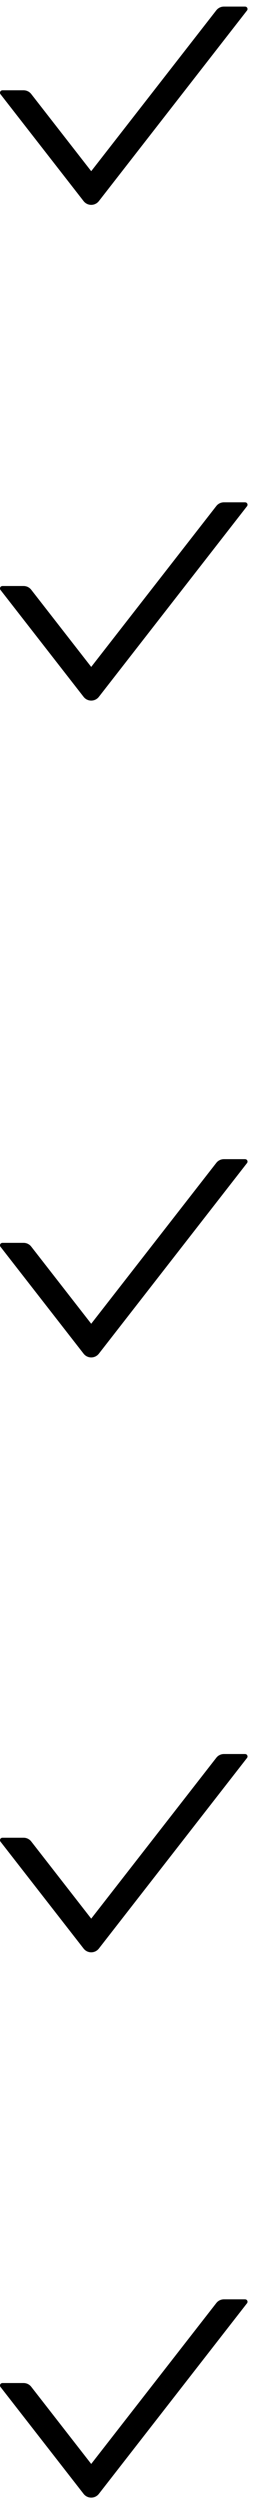 <svg width="21" height="204" viewBox="0 0 21 204" fill="none" xmlns="http://www.w3.org/2000/svg">
<path d="M20.027 0.537H18.295C18.052 0.537 17.821 0.65 17.673 0.843L7.453 13.969L2.553 7.674C2.479 7.579 2.385 7.501 2.277 7.448C2.169 7.395 2.051 7.368 1.931 7.367H0.199C0.033 7.367 -0.059 7.561 0.043 7.692L6.831 16.412C7.149 16.819 7.758 16.819 8.078 16.412L20.183 0.858C20.285 0.73 20.193 0.537 20.027 0.537V0.537Z" fill="black"/>
<path d="M20.027 40.989H18.295C18.052 40.989 17.821 41.102 17.673 41.295L7.453 54.421L2.553 48.126C2.479 48.031 2.385 47.953 2.277 47.9C2.169 47.847 2.051 47.819 1.931 47.819H0.199C0.033 47.819 -0.059 48.013 0.043 48.144L6.831 56.864C7.149 57.271 7.758 57.271 8.078 56.864L20.183 41.31C20.285 41.182 20.193 40.989 20.027 40.989V40.989Z" fill="black"/>
<path d="M20.027 94.588H18.295C18.052 94.588 17.821 94.701 17.673 94.894L7.453 108.02L2.553 101.725C2.479 101.629 2.385 101.552 2.277 101.499C2.169 101.446 2.051 101.418 1.931 101.418H0.199C0.033 101.418 -0.059 101.612 0.043 101.742L6.831 110.463C7.149 110.87 7.758 110.87 8.078 110.463L20.183 94.909C20.285 94.781 20.193 94.588 20.027 94.588V94.588Z" fill="black"/>
<path d="M20.027 143.13H18.295C18.052 143.13 17.821 143.243 17.673 143.437L7.453 156.563L2.553 150.267C2.479 150.172 2.385 150.095 2.277 150.042C2.169 149.988 2.051 149.961 1.931 149.961H0.199C0.033 149.961 -0.059 150.154 0.043 150.285L6.831 159.005C7.149 159.413 7.758 159.413 8.078 159.005L20.183 143.452C20.285 143.323 20.193 143.13 20.027 143.13V143.13Z" fill="black"/>
<path d="M20.027 187.627H18.295C18.052 187.627 17.821 187.74 17.673 187.934L7.453 201.06L2.553 194.764C2.479 194.669 2.385 194.592 2.277 194.539C2.169 194.486 2.051 194.458 1.931 194.458H0.199C0.033 194.458 -0.059 194.651 0.043 194.782L6.831 203.503C7.149 203.91 7.758 203.91 8.078 203.503L20.183 187.949C20.285 187.821 20.193 187.627 20.027 187.627V187.627Z" fill="black"/>
</svg>
